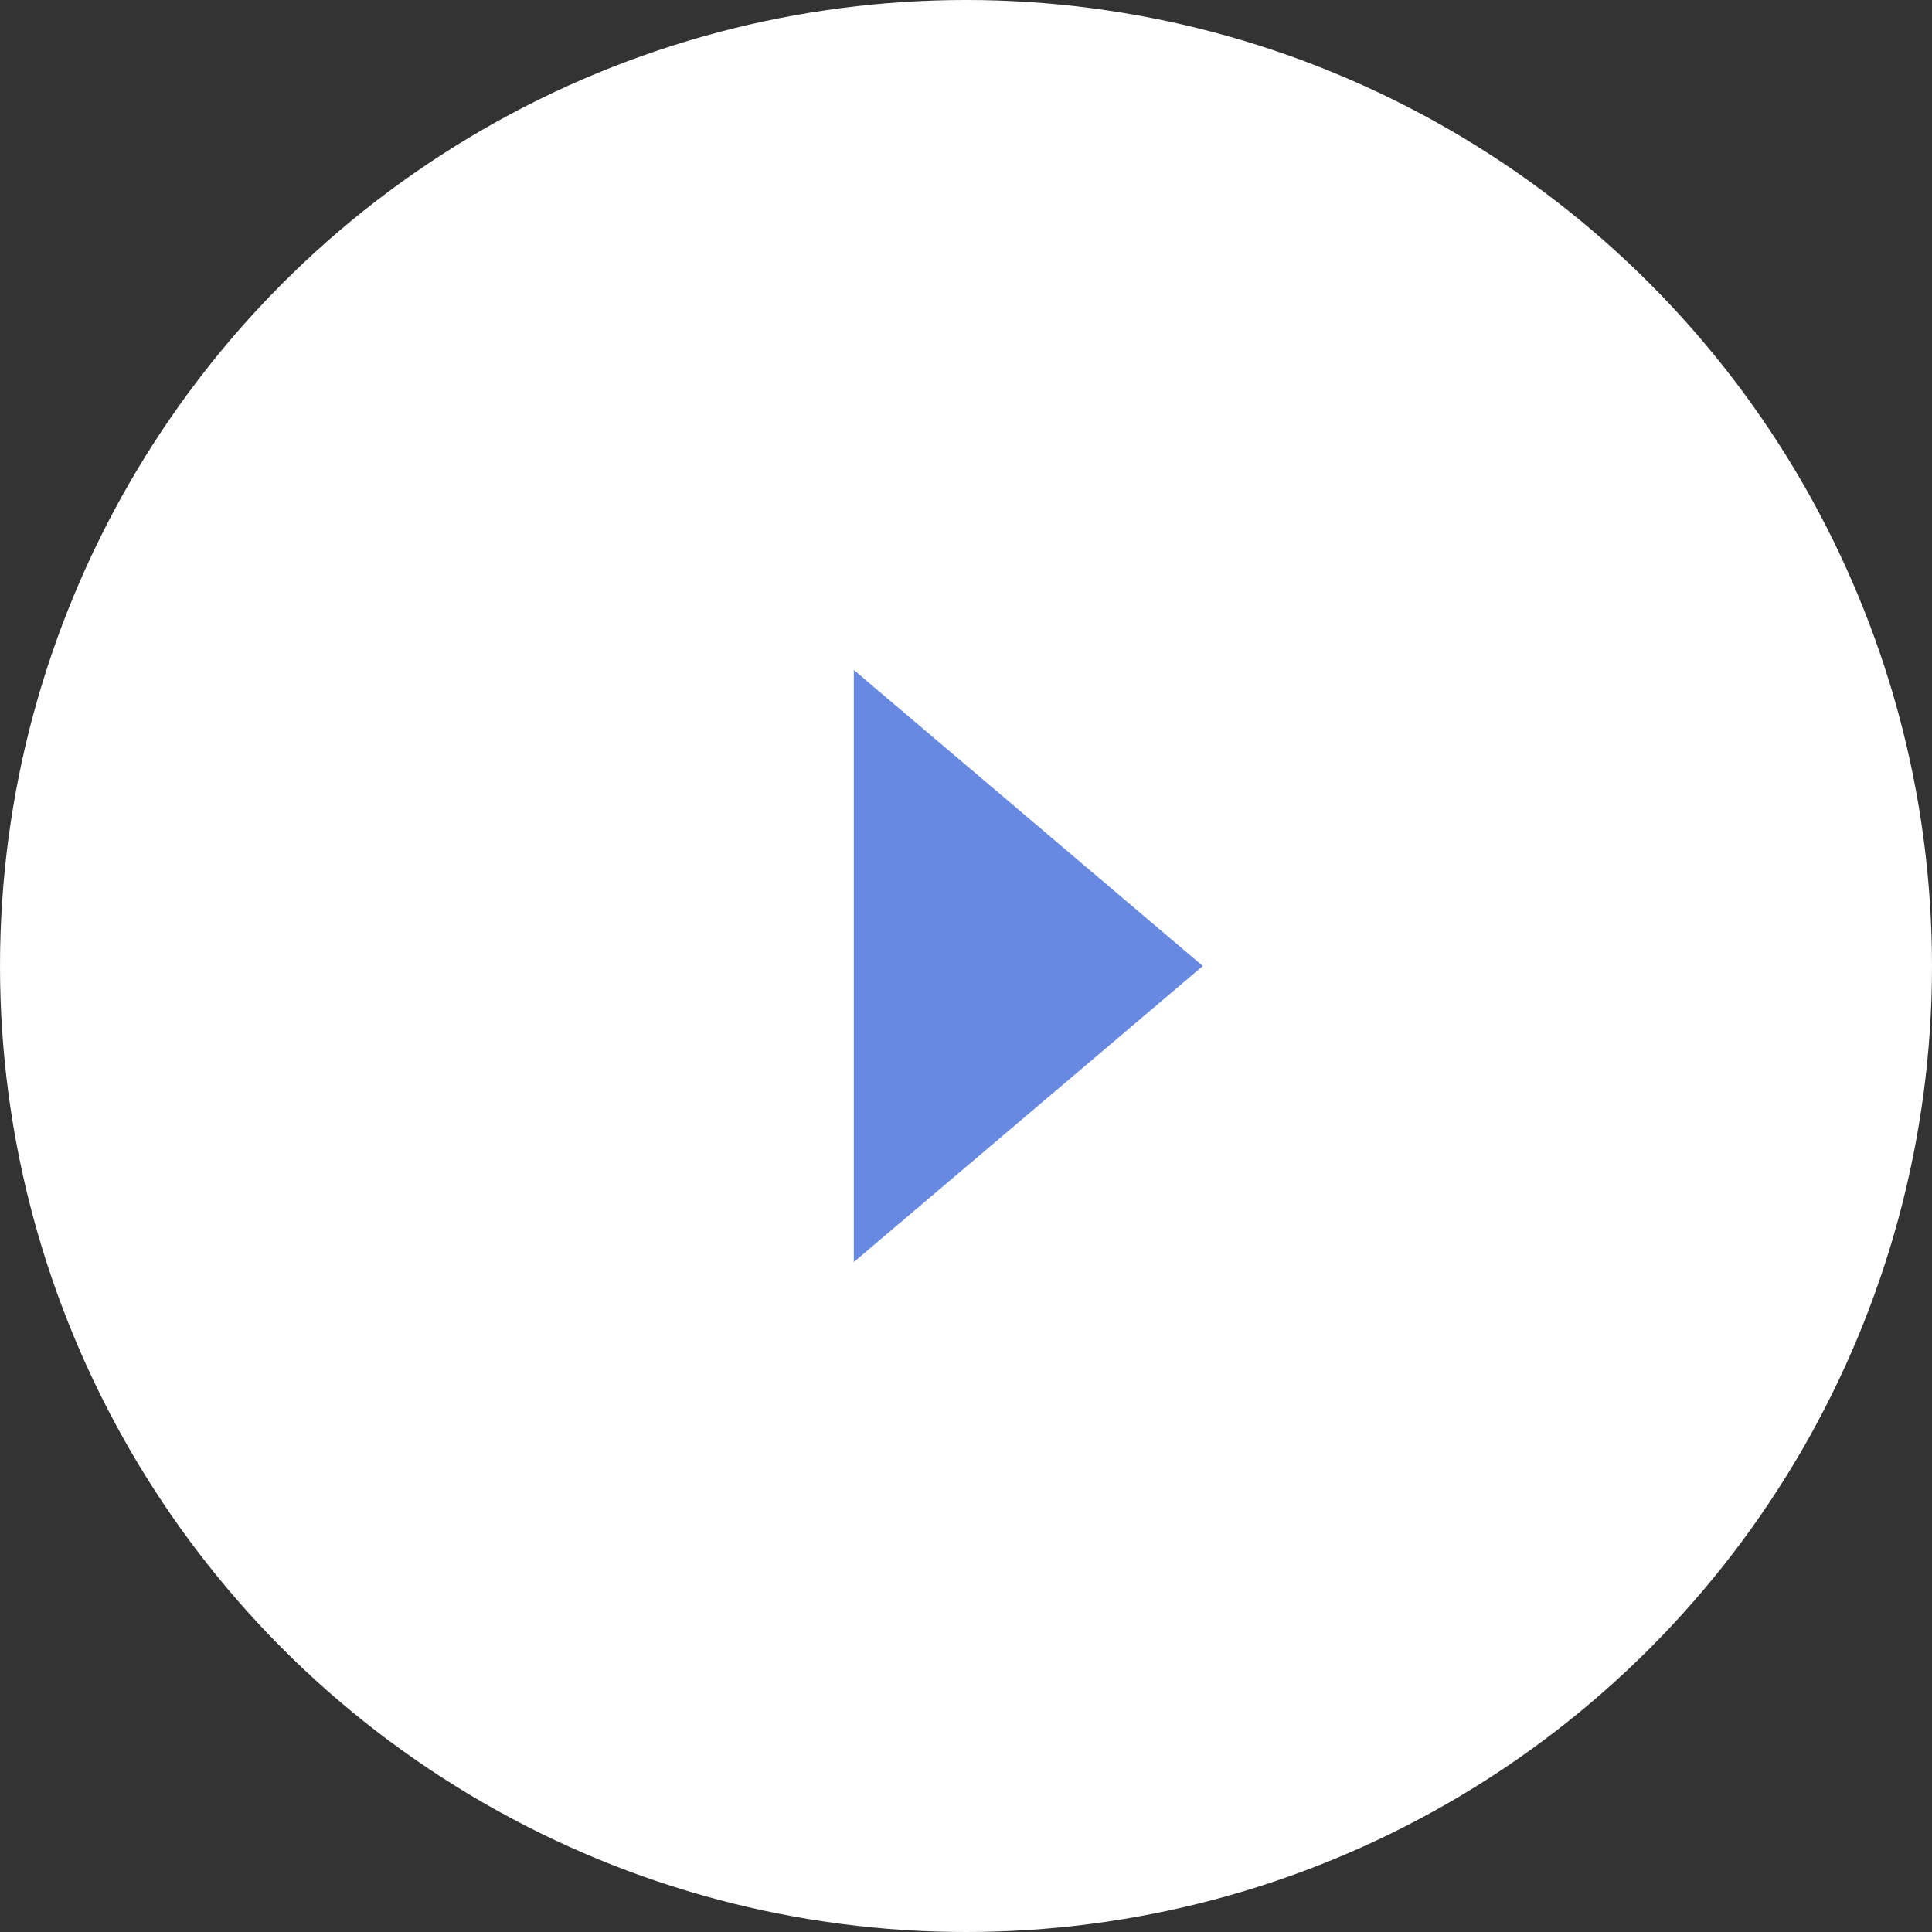 <?xml version="1.0" encoding="utf-8"?>
<!-- Generator: Adobe Illustrator 24.0.1, SVG Export Plug-In . SVG Version: 6.00 Build 0)  -->
<svg version="1.1" xmlns="http://www.w3.org/2000/svg" xmlns:xlink="http://www.w3.org/1999/xlink" x="0px" y="0px"
	 viewBox="0 0 62 62" style="enable-background:new 0 0 62 62;" xml:space="preserve">
<rect x="0" y="0" width="62" height="62" fill="#333333" stroke="none"/>
<style type="text/css">
	.st0{fill:#FFFFFF;}
	.st1{fill:#6889E2;}
</style>
<g id="Layer_1">
	<circle class="st0" cx="31" cy="31" r="31"/>
	<title>play</title>
	<desc>Created with Sketch.</desc>
	<g id="Page-1">
		<g id="Artist-ikone" transform="translate(-516, -423)">
			<polygon id="play" class="st1" points="554.6,454 543.4,463.5 543.4,444.5 			"/>
		</g>
	</g>
</g>
<g id="Layer_2">
</g>
</svg>
